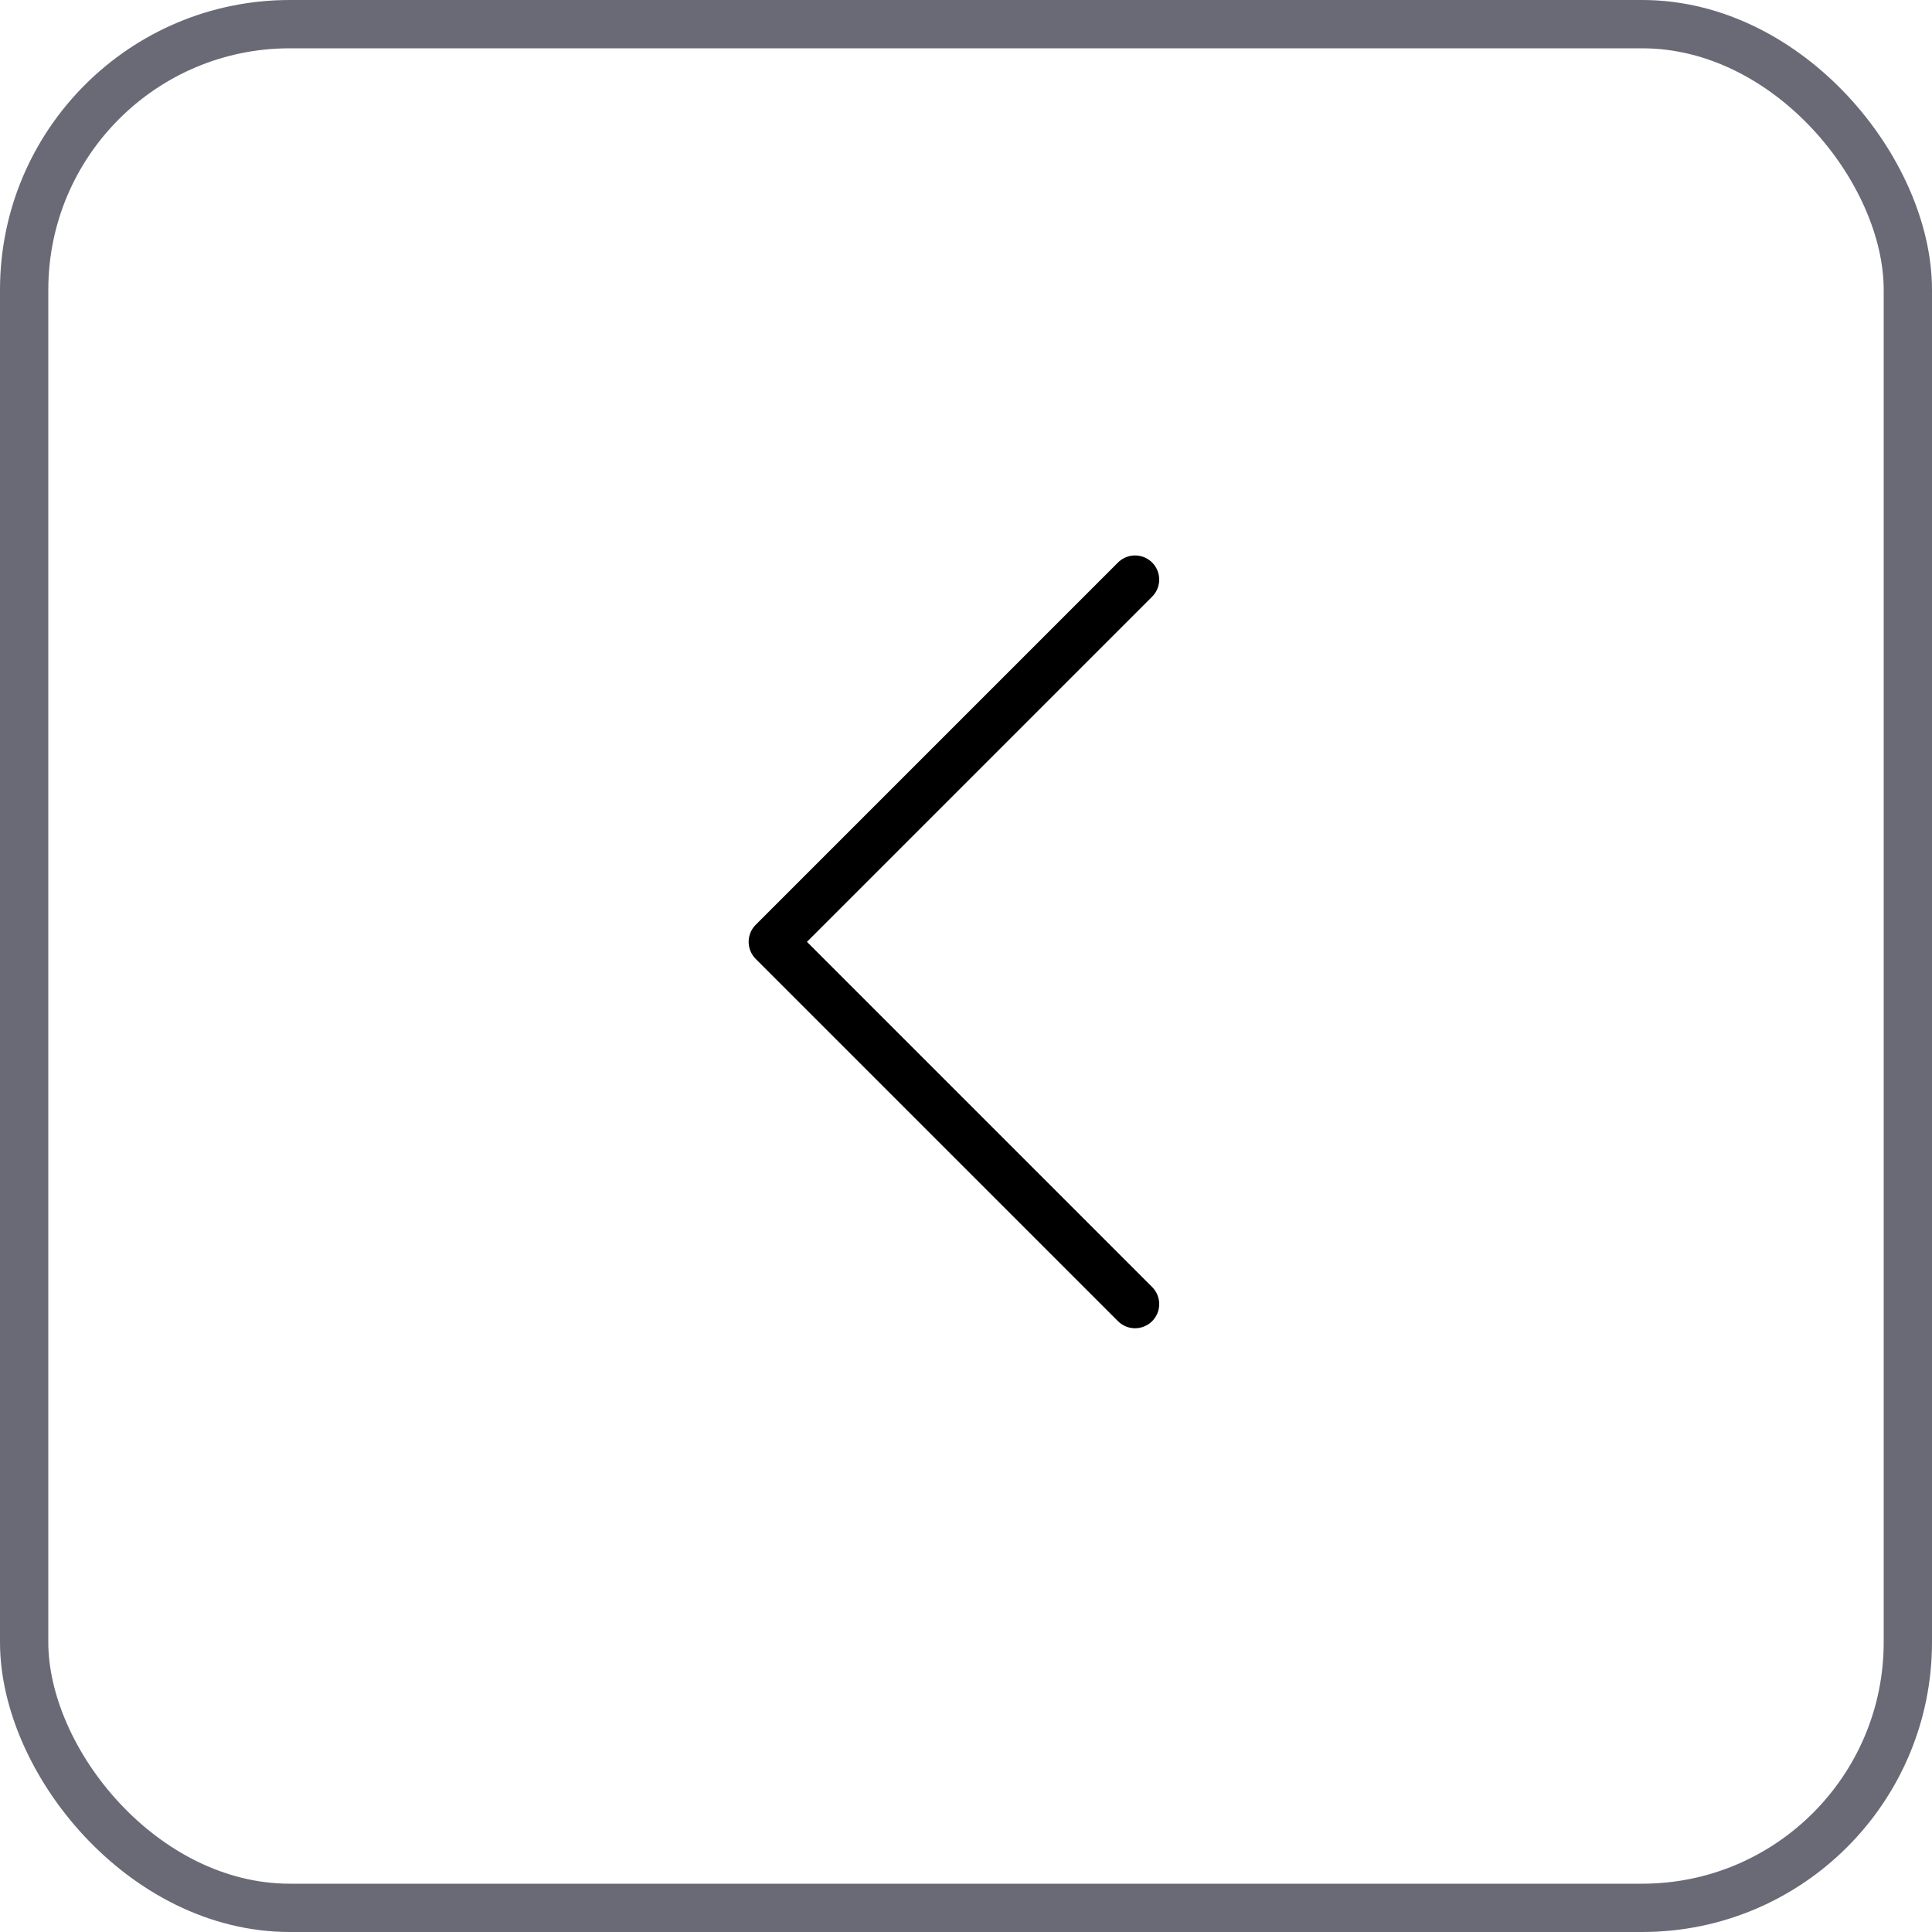 <svg width="40" height="40" viewBox="0 0 40 40" fill="none" xmlns="http://www.w3.org/2000/svg">
<rect x="0.5" y="0.5" width="39" height="39" rx="5.5" stroke="#696A75"/>
<path d="M23.5 27L16 19.5L23.5 12" stroke="black" stroke-linecap="round" stroke-linejoin="round"/>
</svg>
